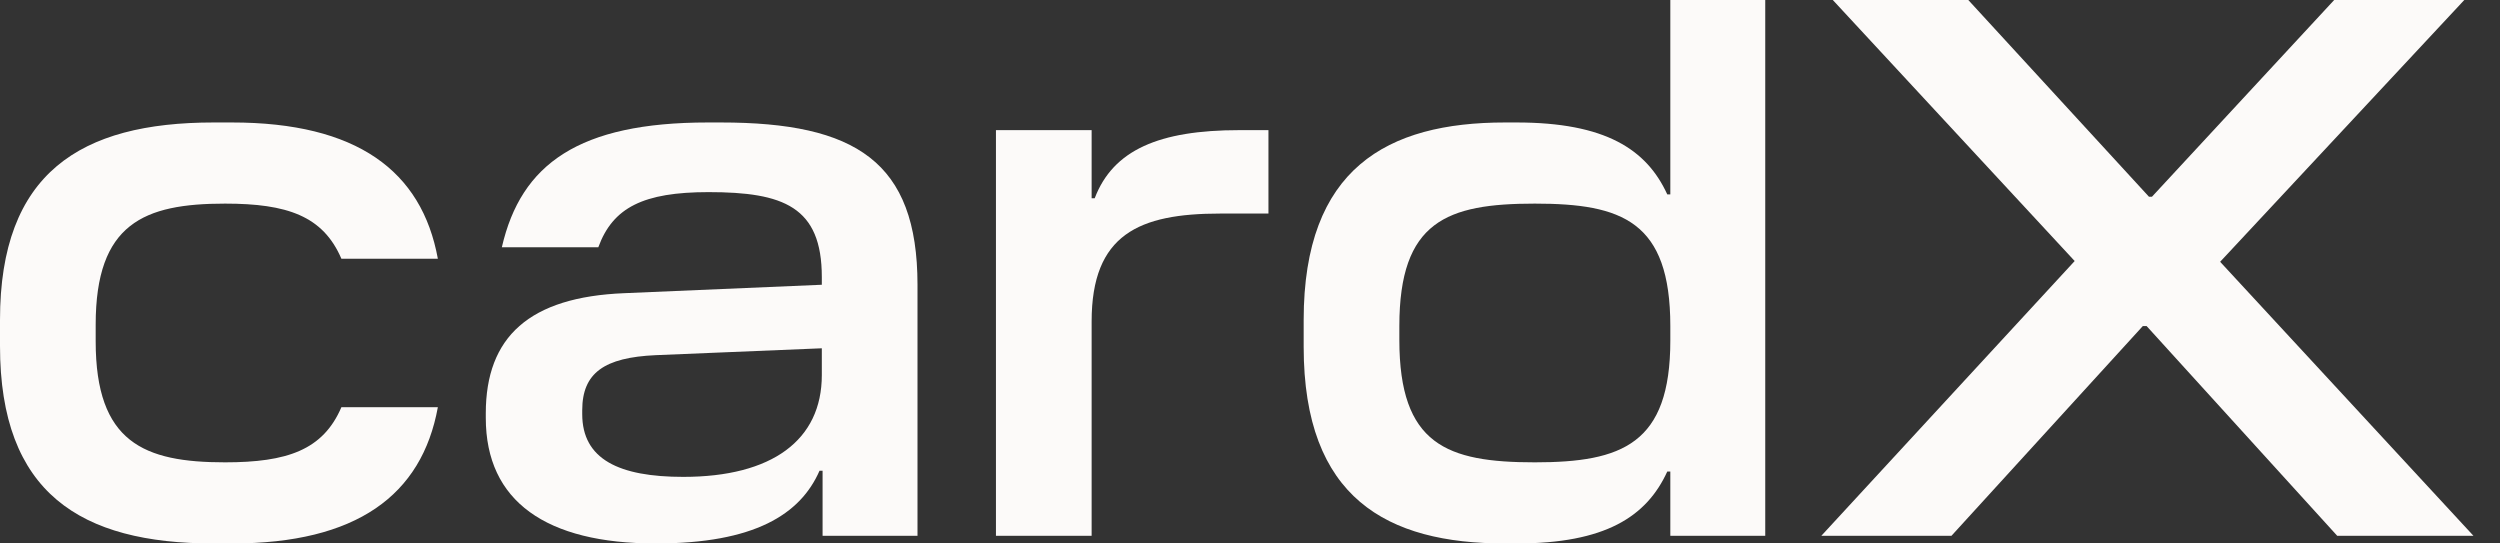 <svg width="92" height="20" viewBox="0 0 92 20" fill="none" xmlns="http://www.w3.org/2000/svg">
<rect x="0" y="0" width="92" height="20" fill="#333333" stroke="none"/>
<path d="M8.535 20H7.859C2.958 20 0 18.141 0 12.732V11.775C0 6.366 2.958 4.507 7.859 4.507H8.535C13.127 4.507 15.521 6.282 16.113 9.521H12.563C11.887 7.944 10.563 7.493 8.282 7.493C5.296 7.493 3.521 8.225 3.521 11.944V12.563C3.521 16.282 5.296 17.014 8.282 17.014C10.563 17.014 11.887 16.563 12.563 14.986H16.113C15.521 18.225 13.127 20 8.535 20Z" fill="#FCFAF9"/>
<path d="M33.764 10.479V19.718H30.271V17.324H30.158C29.454 18.93 27.764 20 24.13 20C20.102 20 17.877 18.451 17.877 15.38V15.211C17.877 12.394 19.482 10.93 22.975 10.789L30.243 10.479V10.197C30.243 7.606 28.834 7.07 26.074 7.07C23.68 7.07 22.553 7.634 22.018 9.099H18.468C19.172 6.028 21.313 4.507 26.046 4.507H26.525C31.482 4.507 33.764 5.944 33.764 10.479ZM21.426 15.099V15.239C21.426 16.901 22.778 17.549 25.144 17.549C28.412 17.549 30.243 16.197 30.243 13.803V12.817L24.13 13.07C22.243 13.155 21.426 13.718 21.426 15.099Z" fill="#FCFAF9"/>
<path d="M45.609 4.789H46.679V7.859H44.904C41.919 7.859 40.172 8.62 40.172 11.831V19.718H36.651V4.789H40.172V7.296H40.285C40.961 5.521 42.651 4.789 45.609 4.789Z" fill="#FCFAF9"/>
<path d="M64.961 0V19.718H61.468V17.352H61.356C60.595 19.014 59.074 20 55.806 20H55.384C51.046 20 47.975 18.338 47.975 12.761V11.775C47.975 6.197 51.046 4.507 55.384 4.507H55.806C59.074 4.507 60.595 5.493 61.356 7.155H61.468V0H64.961ZM56.482 17.014C59.694 17.014 61.468 16.338 61.468 12.535V12C61.468 8.141 59.694 7.493 56.482 7.493C53.243 7.493 51.496 8.141 51.496 12V12.507C51.496 16.366 53.243 17.014 56.482 17.014Z" fill="#FCFAF9"/>
<path d="M81.701 9.634L91.024 19.718H86.01L78.996 12H78.855L71.813 19.718H67.024L76.348 9.606L67.447 0H72.433L79.081 7.239H79.193L85.898 0H90.686L81.701 9.634Z" fill="#FCFAF9"/>
</svg>
